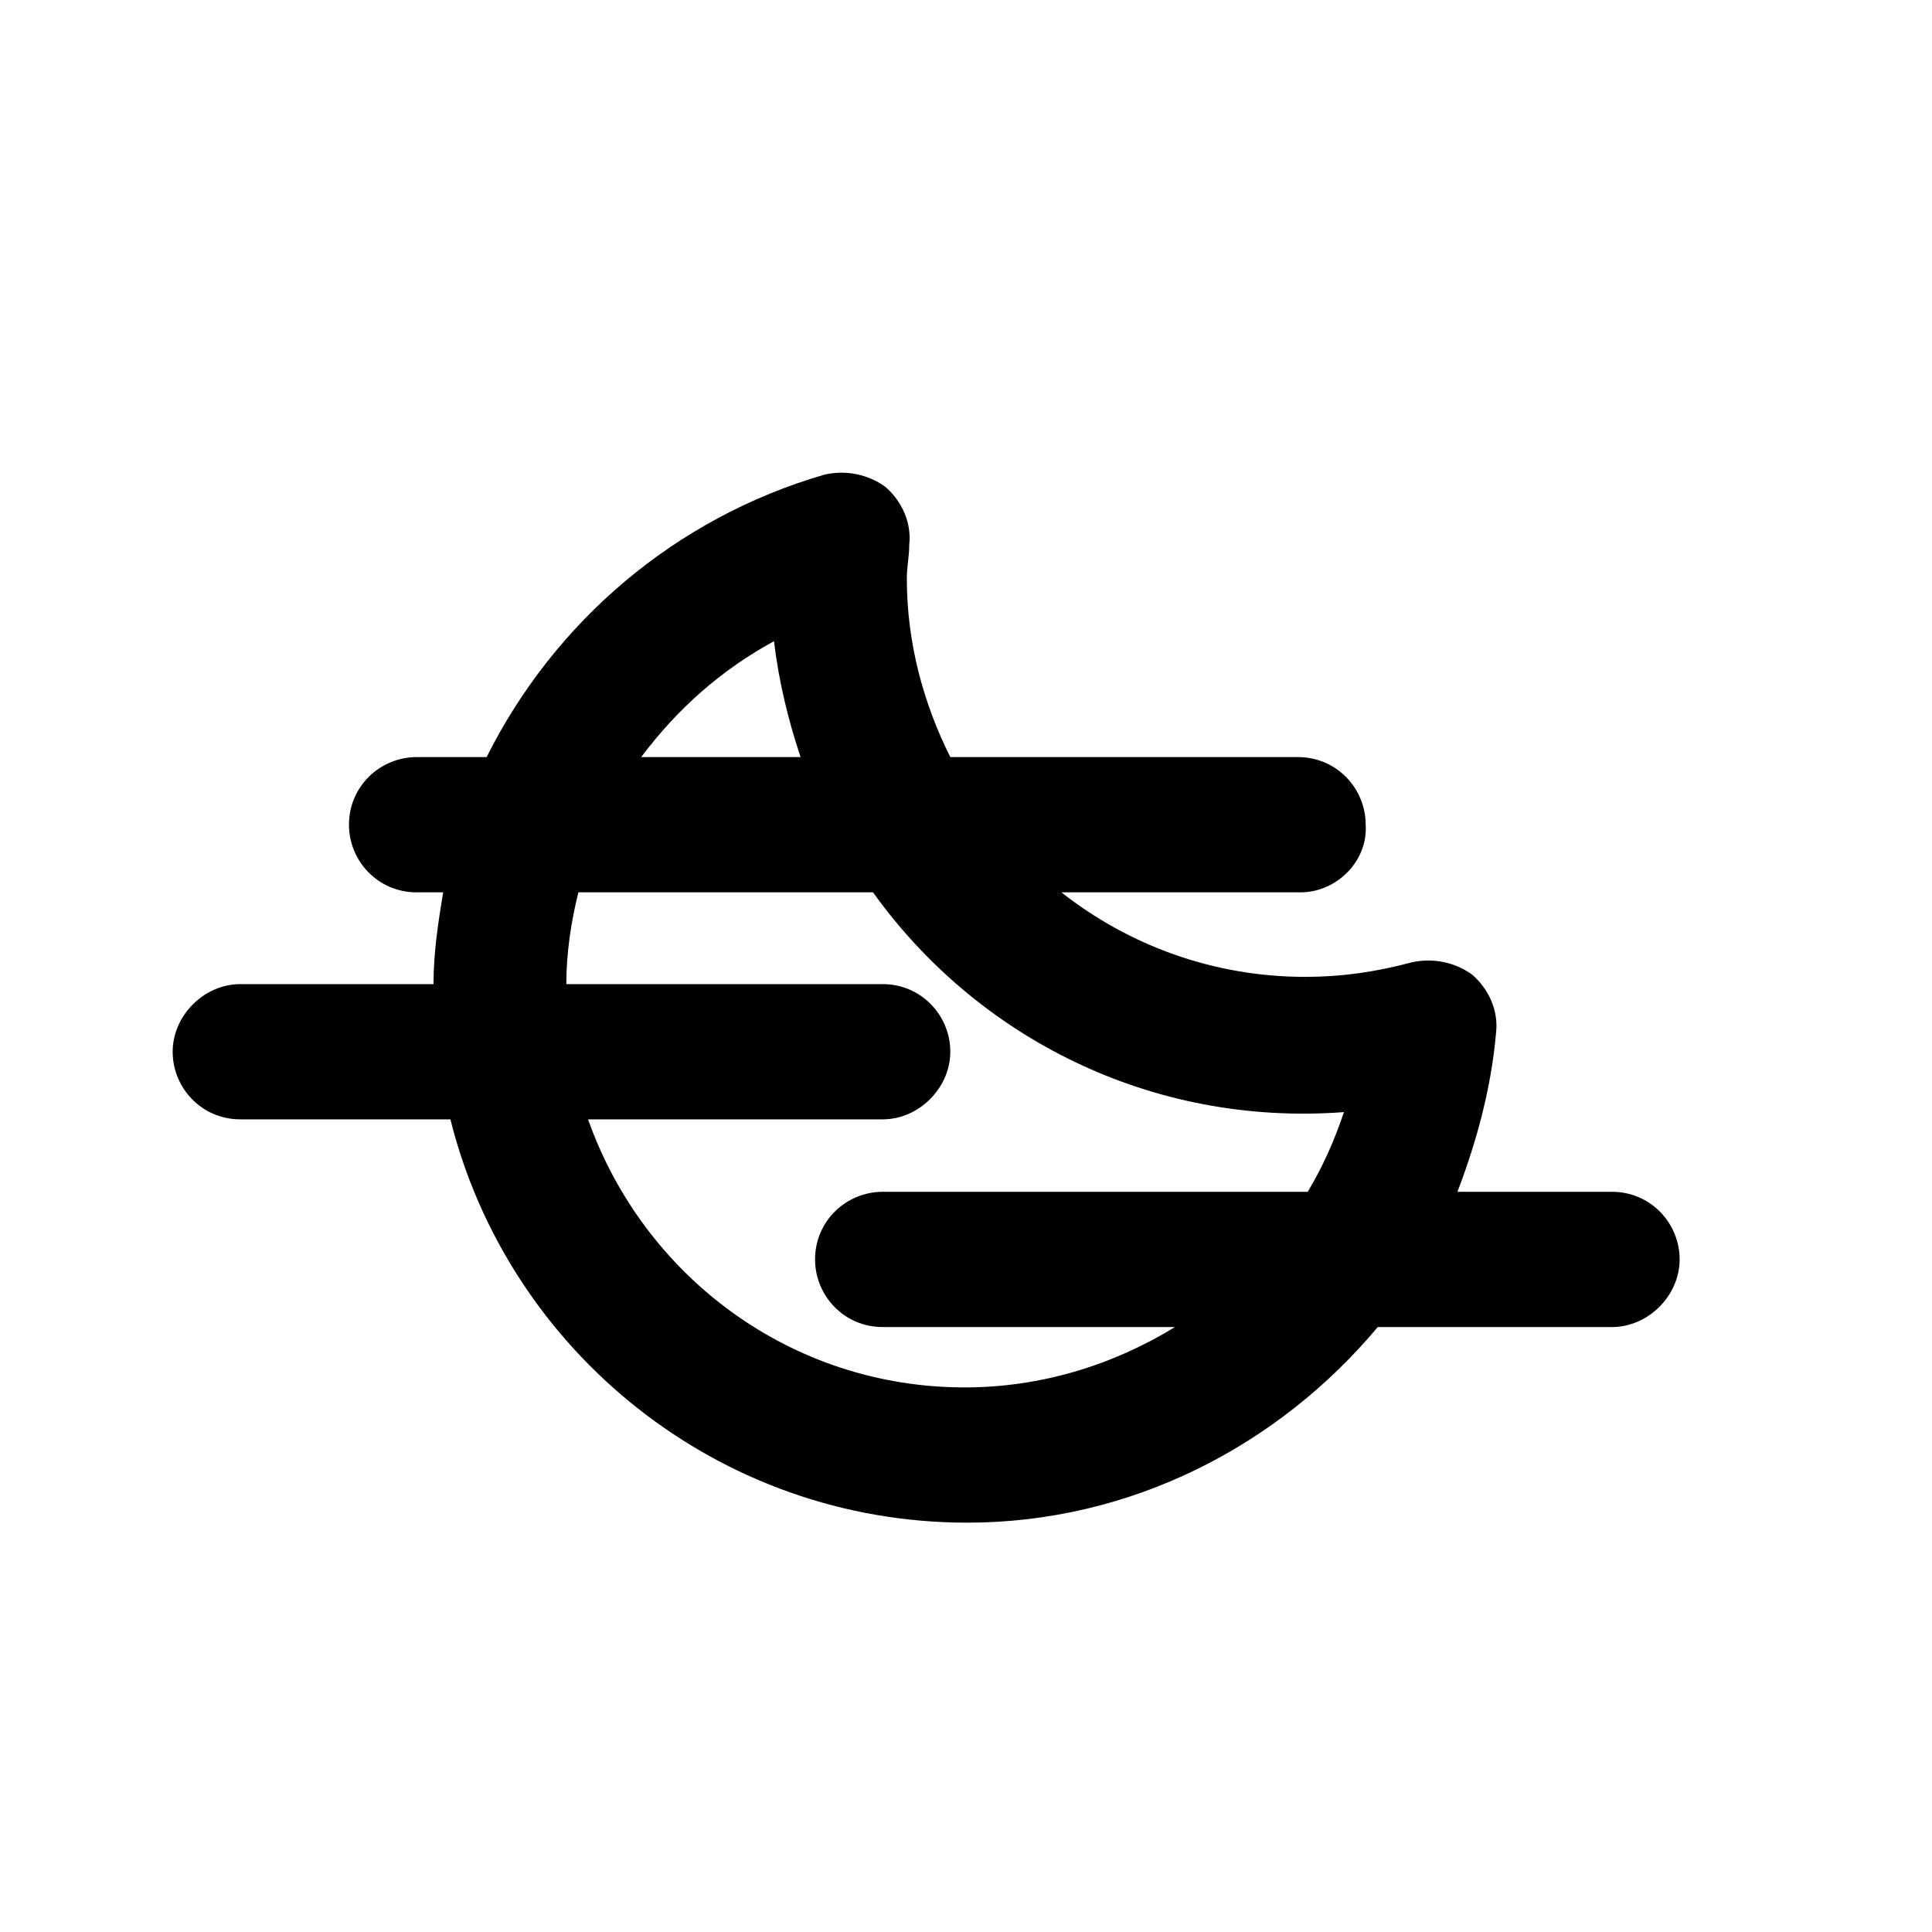 <!-- Generated by IcoMoon.io --><!DOCTYPE svg PUBLIC "-//W3C//DTD SVG 1.1//EN" "http://www.w3.org/Graphics/SVG/1.1/DTD/svg11.dtd"><svg version="1.1" xmlns="http://www.w3.org/2000/svg" xmlns:xlink="http://www.w3.org/1999/xlink" viewBox="0 0 32 32"><g transform="translate(-3.5 -3.5) scale(1.25 1.25)">
<path fill="#000" d="M24.16 18.592h-2.048c0.256-0.672 0.448-1.376 0.512-2.112 0.032-0.288-0.096-0.576-0.32-0.768-0.224-0.16-0.512-0.224-0.8-0.16-0.48 0.128-0.928 0.192-1.408 0.192-1.216 0-2.336-0.416-3.232-1.12h3.168c0.48 0 0.896-0.416 0.864-0.896 0-0.48-0.384-0.896-0.896-0.896h-4.608c-0.352-0.704-0.576-1.504-0.576-2.368 0-0.16 0.032-0.288 0.032-0.448 0.032-0.288-0.096-0.576-0.32-0.768-0.224-0.16-0.512-0.224-0.8-0.16-1.984 0.576-3.584 1.952-4.48 3.744h-0.928c-0.48 0-0.896 0.384-0.896 0.896 0 0.48 0.384 0.896 0.896 0.896h0.352c-0.064 0.384-0.128 0.8-0.128 1.216h-2.56c-0.48 0-0.896 0.416-0.896 0.896s0.384 0.896 0.896 0.896h2.784c0.768 3.072 3.552 5.344 6.848 5.344 2.176 0 4.128-1.024 5.44-2.592h3.104c0.48 0 0.896-0.416 0.896-0.896s-0.384-0.896-0.896-0.896zM13.056 11.296c0.064 0.544 0.192 1.056 0.352 1.536h-2.112c0.48-0.64 1.056-1.152 1.76-1.536zM15.584 21.184c-2.304 0-4.256-1.472-4.992-3.552h3.904c0.48 0 0.896-0.416 0.896-0.896s-0.384-0.896-0.896-0.896h-4.192c0-0.416 0.064-0.832 0.16-1.216h3.904c1.376 1.92 3.68 3.104 6.24 2.912-0.128 0.384-0.288 0.736-0.48 1.056h-5.632c-0.48 0-0.896 0.384-0.896 0.896 0 0.48 0.384 0.896 0.896 0.896h3.872c-0.832 0.512-1.792 0.8-2.784 0.8z"></path>
</g></svg>